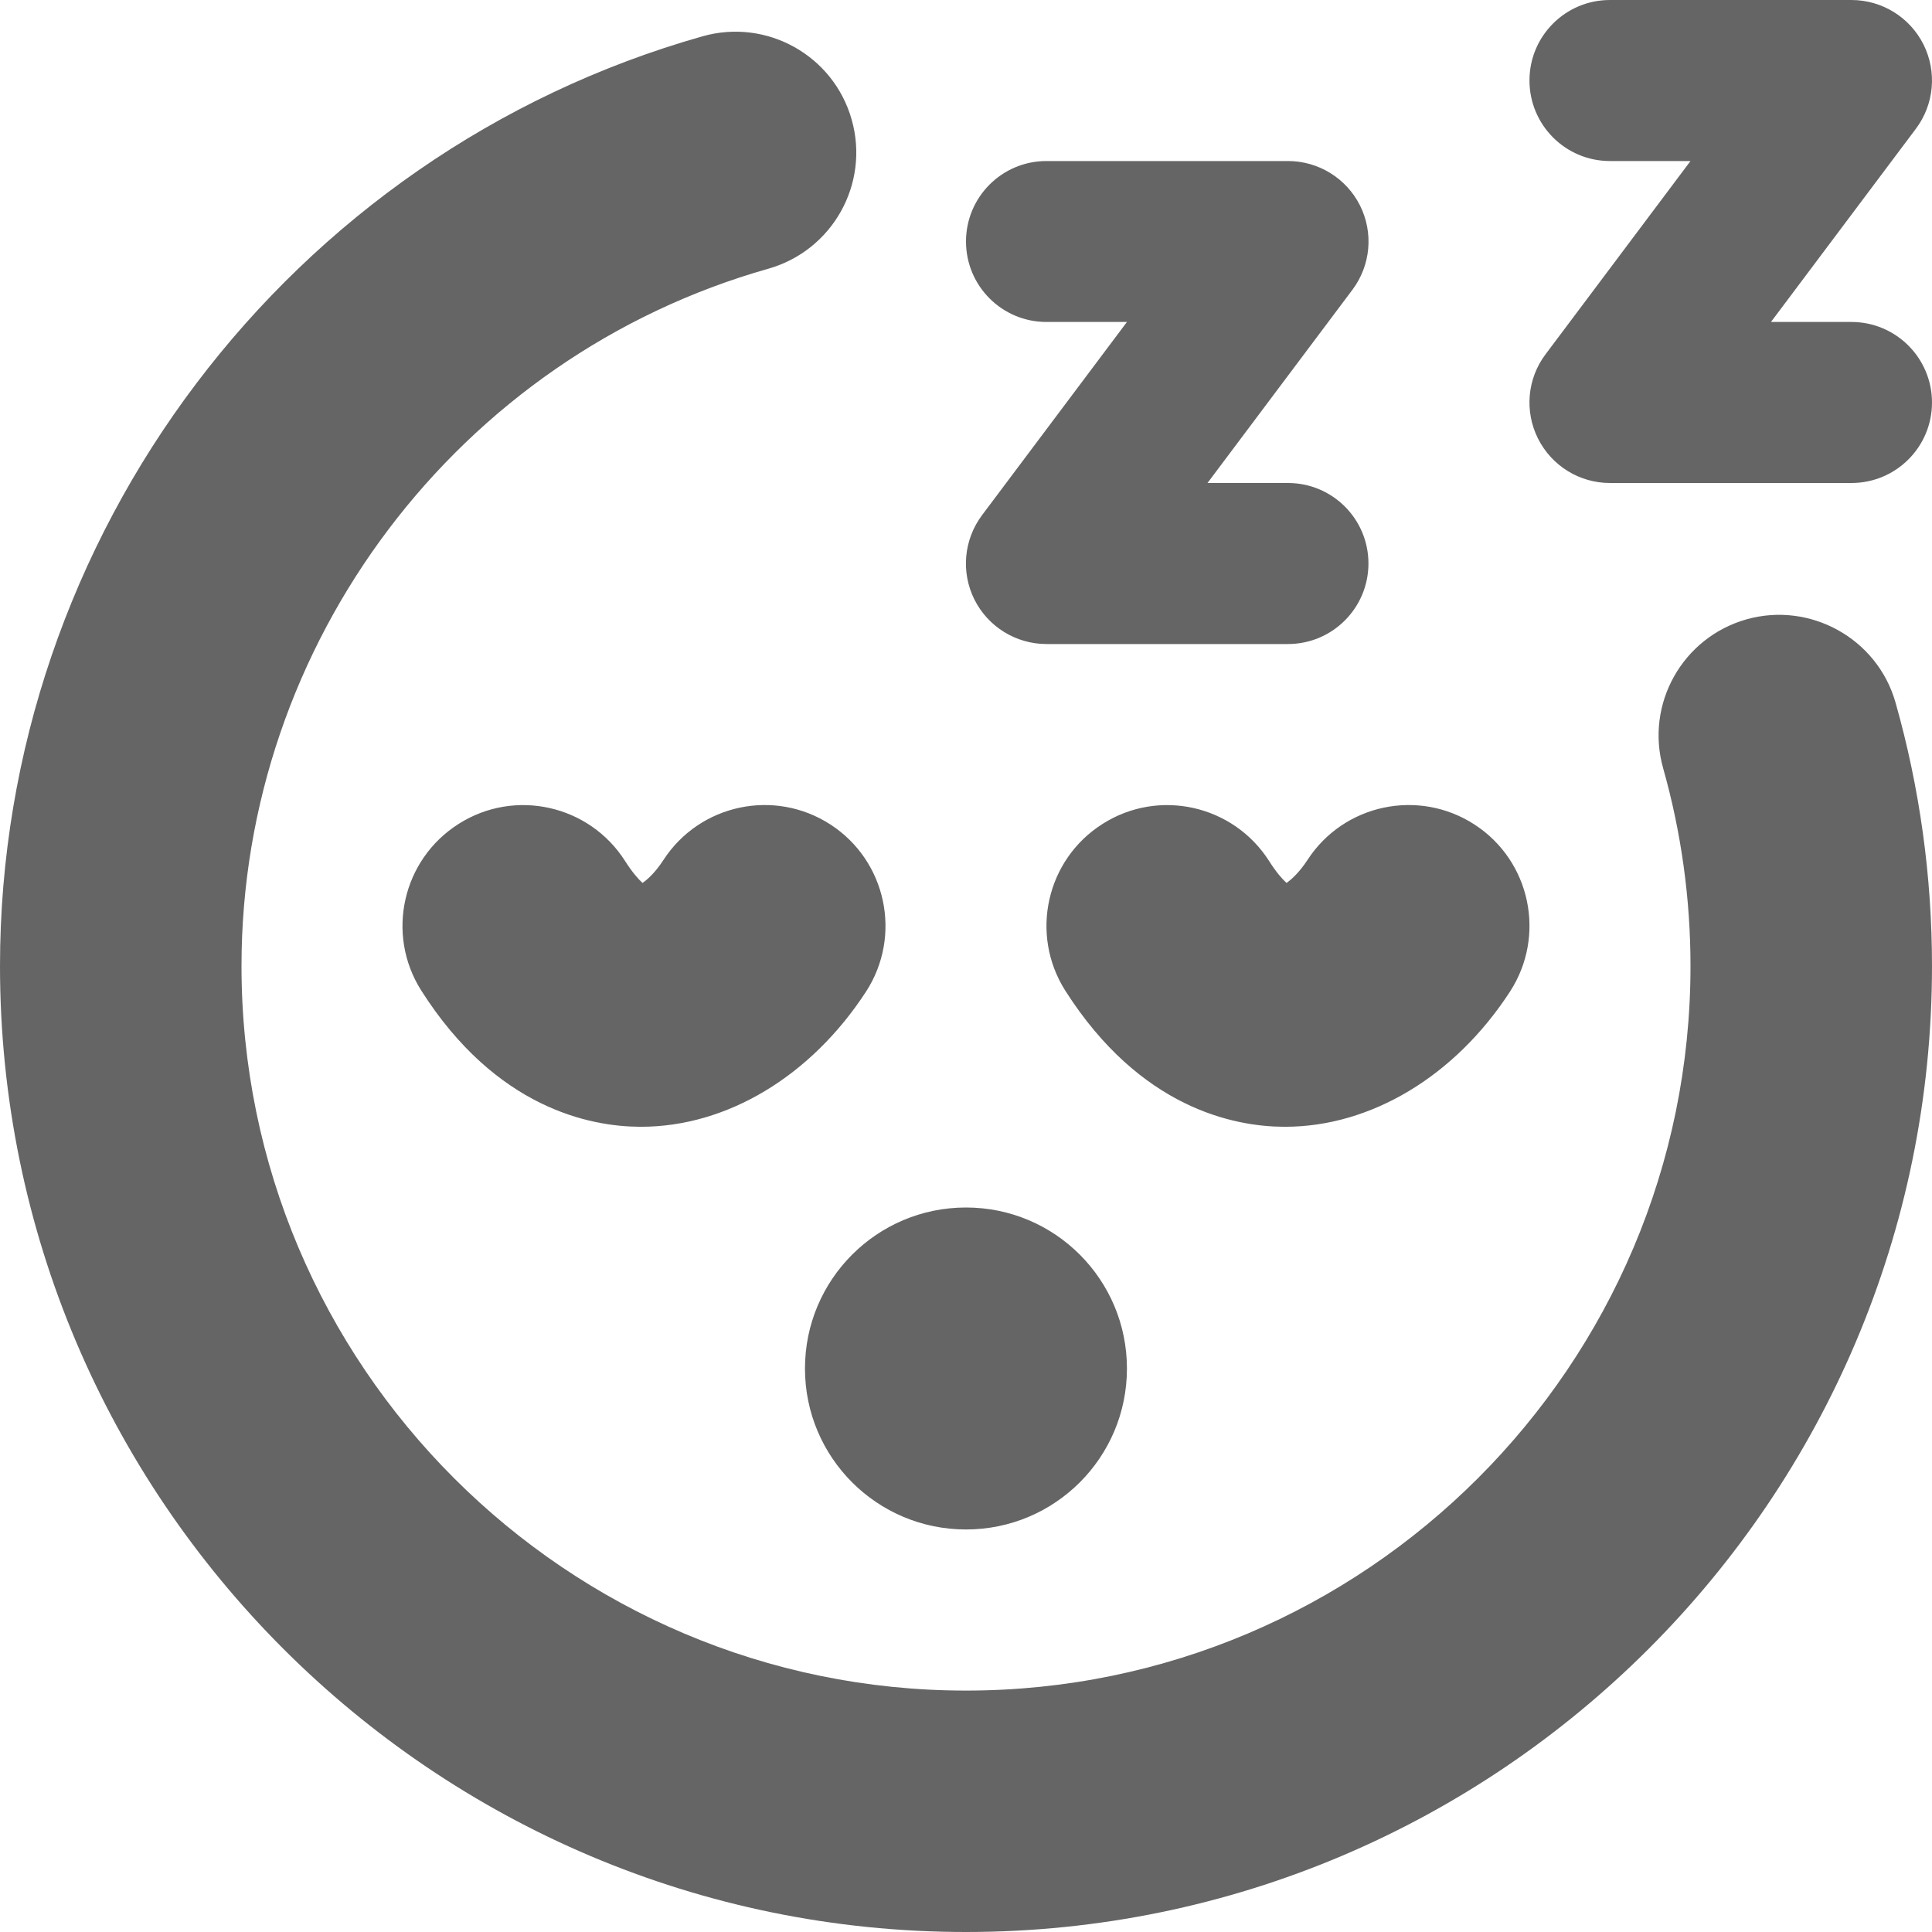 <svg width="23" height="23" viewBox="0 0 23 23" fill="none" xmlns="http://www.w3.org/2000/svg">
<path d="M18.208 0.958C18.208 0.429 18.636 0 19.166 0H22.041C22.404 0 22.736 0.205 22.899 0.53C23.061 0.855 23.026 1.243 22.808 1.533L21.083 3.833H22.041C22.571 3.833 23 4.263 23 4.792C23 5.321 22.571 5.75 22.041 5.75H19.166C18.803 5.75 18.472 5.545 18.309 5.22C18.147 4.895 18.181 4.507 18.4 4.217L20.125 1.917H19.166C18.636 1.917 18.208 1.487 18.208 0.958ZM12.458 3.833H13.416L11.691 6.133C11.473 6.424 11.438 6.812 11.6 7.137C11.763 7.462 12.095 7.667 12.458 7.667H15.333C15.863 7.667 16.291 7.237 16.291 6.708C16.291 6.179 15.863 5.75 15.333 5.75H14.375L16.1 3.45C16.318 3.16 16.353 2.772 16.191 2.447C16.028 2.122 15.696 1.917 15.333 1.917H12.458C11.928 1.917 11.5 2.346 11.5 2.875C11.5 3.404 11.928 3.833 12.458 3.833ZM9.583 16.292C9.583 17.351 10.441 18.208 11.5 18.208C12.559 18.208 13.416 17.351 13.416 16.292C13.416 15.233 12.559 14.375 11.5 14.375C10.441 14.375 9.583 15.233 9.583 16.292ZM15.565 10.238C15.468 10.386 15.375 10.47 15.316 10.511C15.267 10.467 15.194 10.386 15.109 10.251C14.682 9.581 13.793 9.383 13.125 9.809C12.455 10.234 12.257 11.122 12.681 11.792C13.574 13.196 14.694 13.411 15.283 13.414H15.298C16.319 13.414 17.321 12.813 17.976 11.805C18.408 11.139 18.22 10.248 17.554 9.816C16.888 9.384 15.997 9.572 15.565 10.238ZM9.887 9.816C9.221 9.384 8.331 9.572 7.898 10.238C7.802 10.386 7.709 10.47 7.649 10.511C7.6 10.467 7.528 10.386 7.442 10.251C7.016 9.581 6.127 9.383 5.459 9.809C4.789 10.234 4.59 11.122 5.015 11.792C5.907 13.196 7.027 13.411 7.617 13.414H7.631C8.653 13.414 9.654 12.813 10.31 11.805C10.742 11.139 10.552 10.248 9.887 9.816ZM20.792 7.373C20.027 7.59 19.583 8.384 19.8 9.148C20.015 9.909 20.125 10.701 20.125 11.501C20.125 16.256 16.256 20.126 11.5 20.126C6.744 20.126 2.875 16.255 2.875 11.5C2.875 7.657 5.454 4.244 9.147 3.199C9.911 2.982 10.356 2.188 10.139 1.424C9.923 0.659 9.127 0.216 8.364 0.432C3.439 1.826 0 6.377 0 11.5C0 17.841 5.159 23 11.5 23C17.841 23 23 17.841 23 11.5C23 10.435 22.854 9.38 22.566 8.364C22.349 7.6 21.549 7.16 20.792 7.373Z" fill="#656565"/>
</svg>
